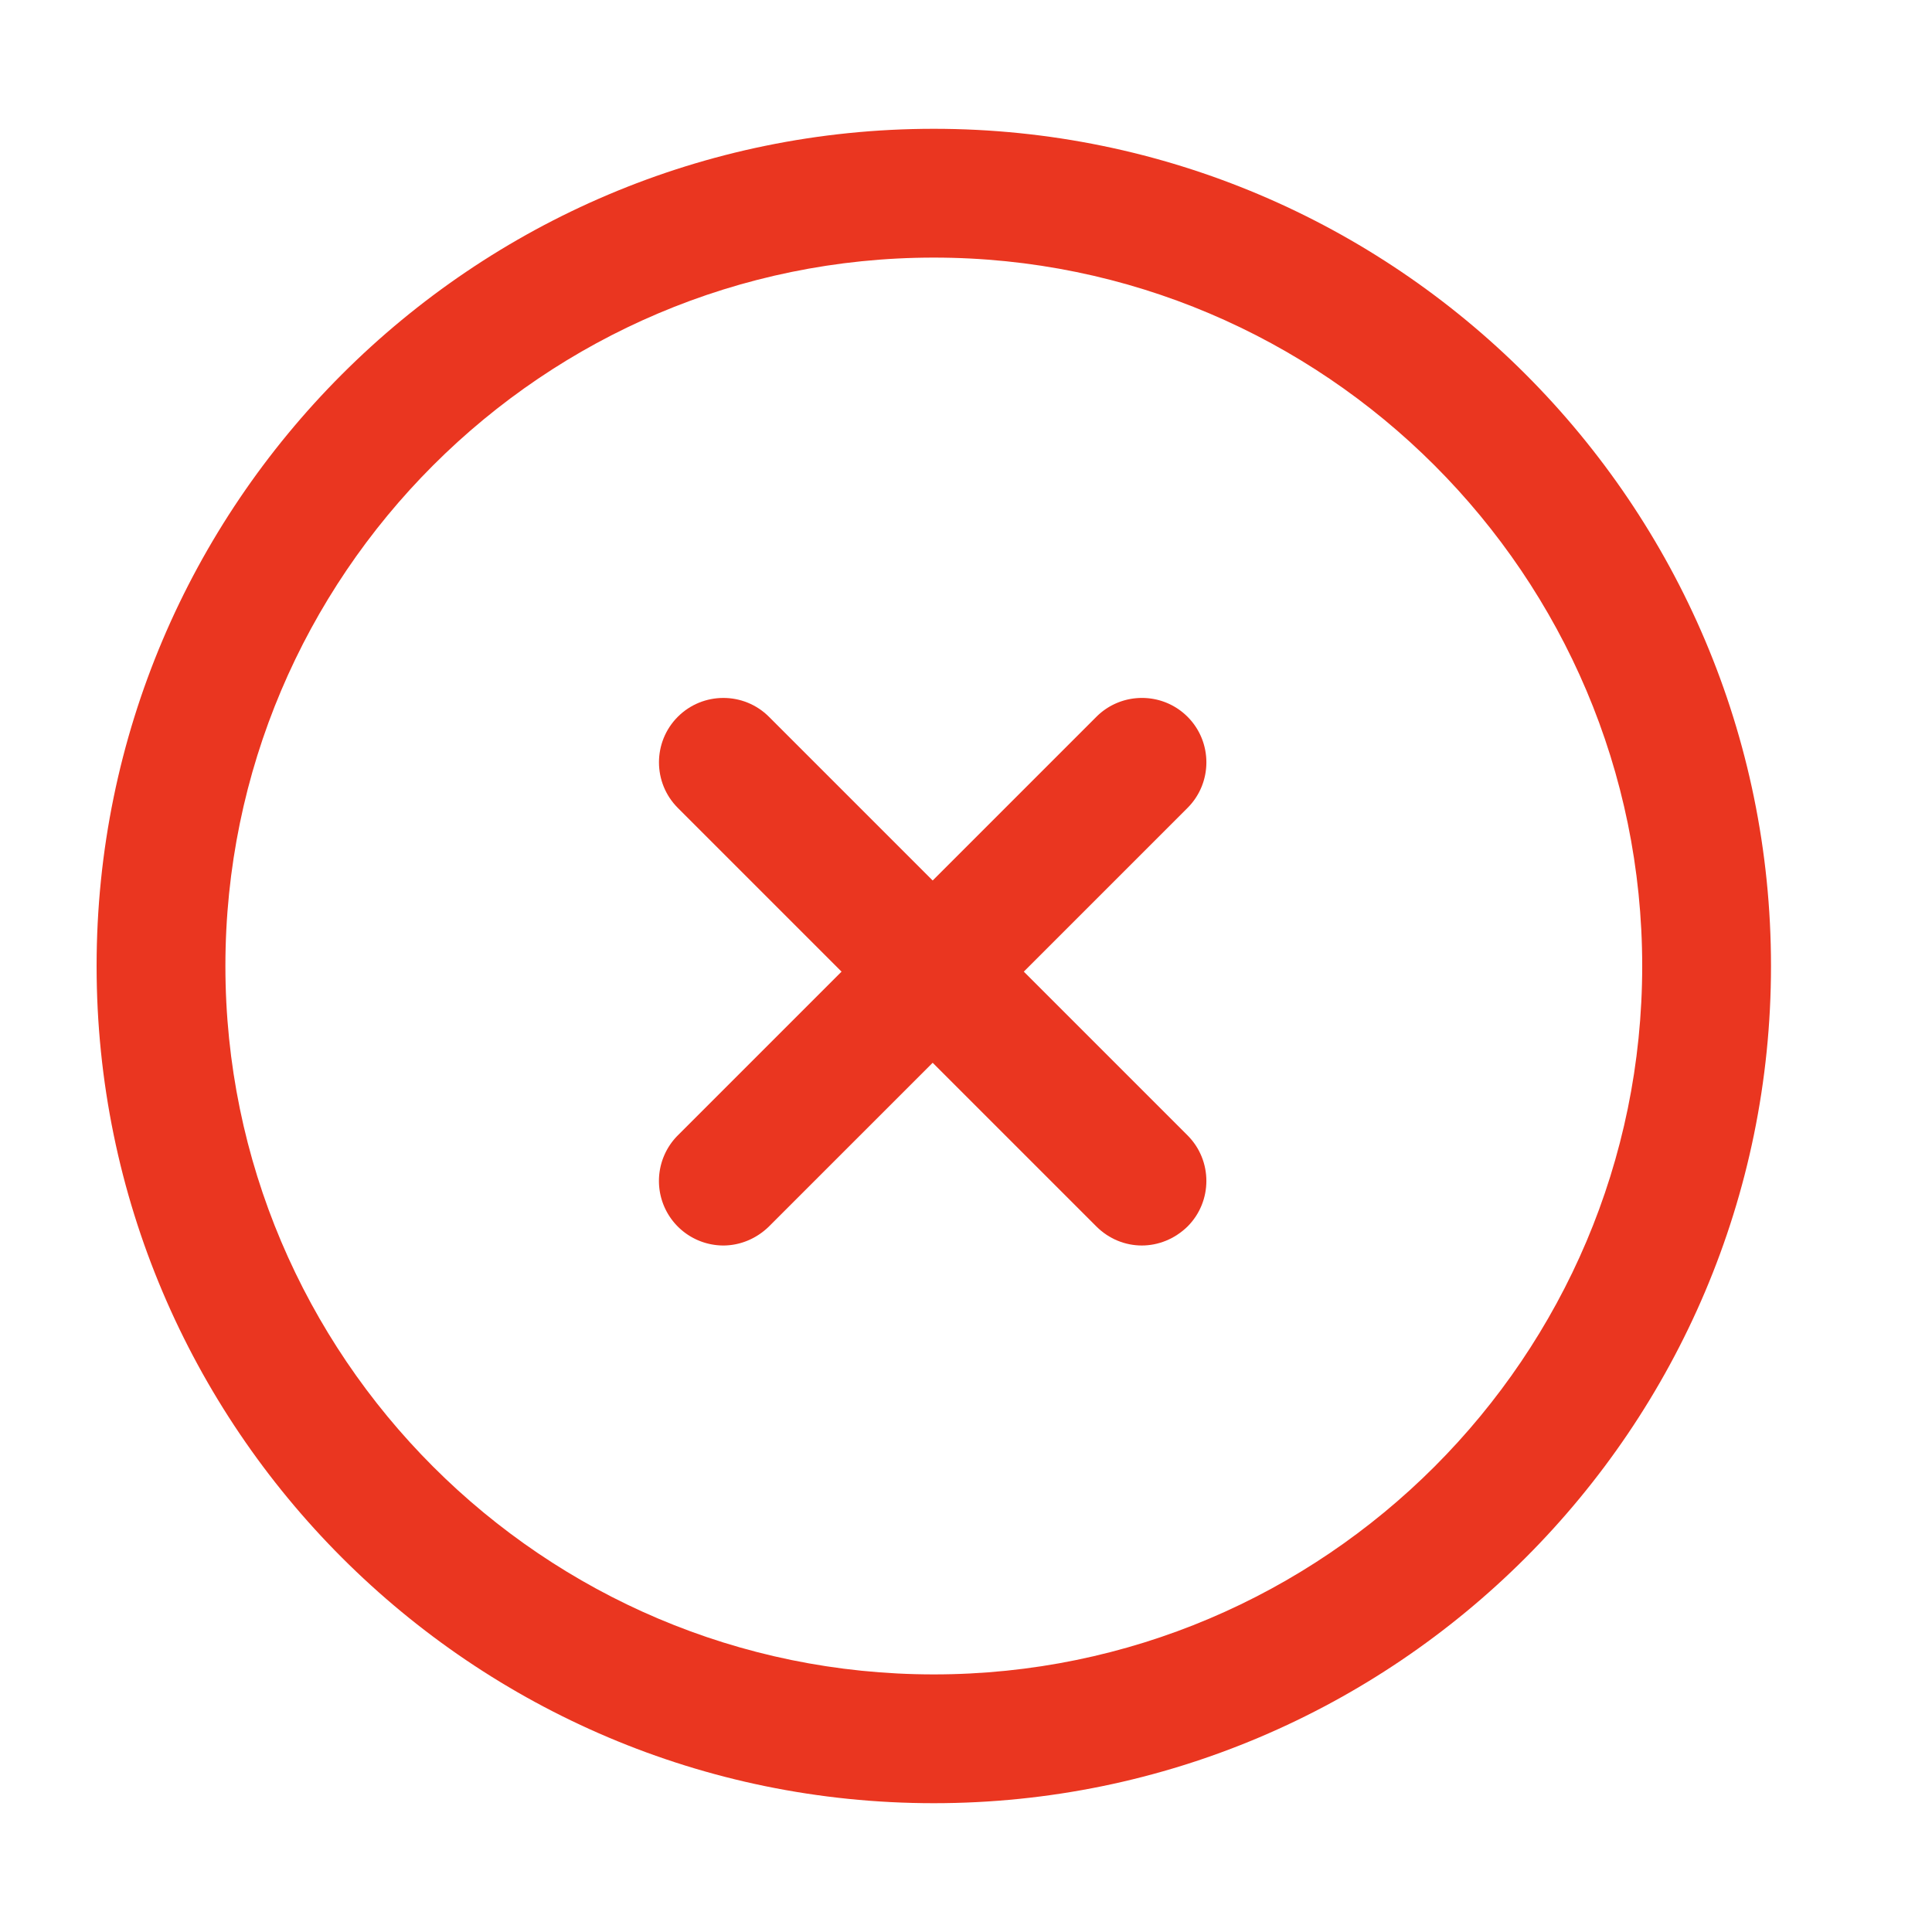 <?xml version="1.0" standalone="no"?><!DOCTYPE svg PUBLIC "-//W3C//DTD SVG 1.1//EN" "http://www.w3.org/Graphics/SVG/1.1/DTD/svg11.dtd"><svg t="1718592568436" class="icon" viewBox="0 0 1024 1024" version="1.1" xmlns="http://www.w3.org/2000/svg" p-id="11060" xmlns:xlink="http://www.w3.org/1999/xlink" width="16" height="16"><path d="M605.184 660.139c-8.704 0-17.408-3.413-24.064-10.069l-221.867-221.867c-13.312-13.312-13.312-34.987 0-48.299s34.987-13.312 48.299 0l221.867 221.867c13.312 13.312 13.312 34.987 0 48.299-6.827 6.656-15.531 10.069-24.235 10.069z" p-id="11061" fill="#EA3620"></path><path d="M383.317 660.139a34.202 34.202 0 0 1-24.064-58.368l221.867-221.867c13.312-13.312 34.987-13.312 48.299 0s13.312 34.987 0 48.299l-221.867 221.867c-6.827 6.656-15.531 10.069-24.235 10.069z" p-id="11062" fill="#EA3620"></path><path d="M494.933 955.733C250.197 955.733 51.2 756.736 51.2 512S250.197 68.267 494.933 68.267s443.733 198.997 443.733 443.733-198.997 443.733-443.733 443.733z m0-819.2C287.915 136.533 119.467 304.981 119.467 512s168.448 375.467 375.467 375.467 375.467-168.448 375.467-375.467S701.952 136.533 494.933 136.533z" p-id="11063" fill="#EA3620"></path></svg>